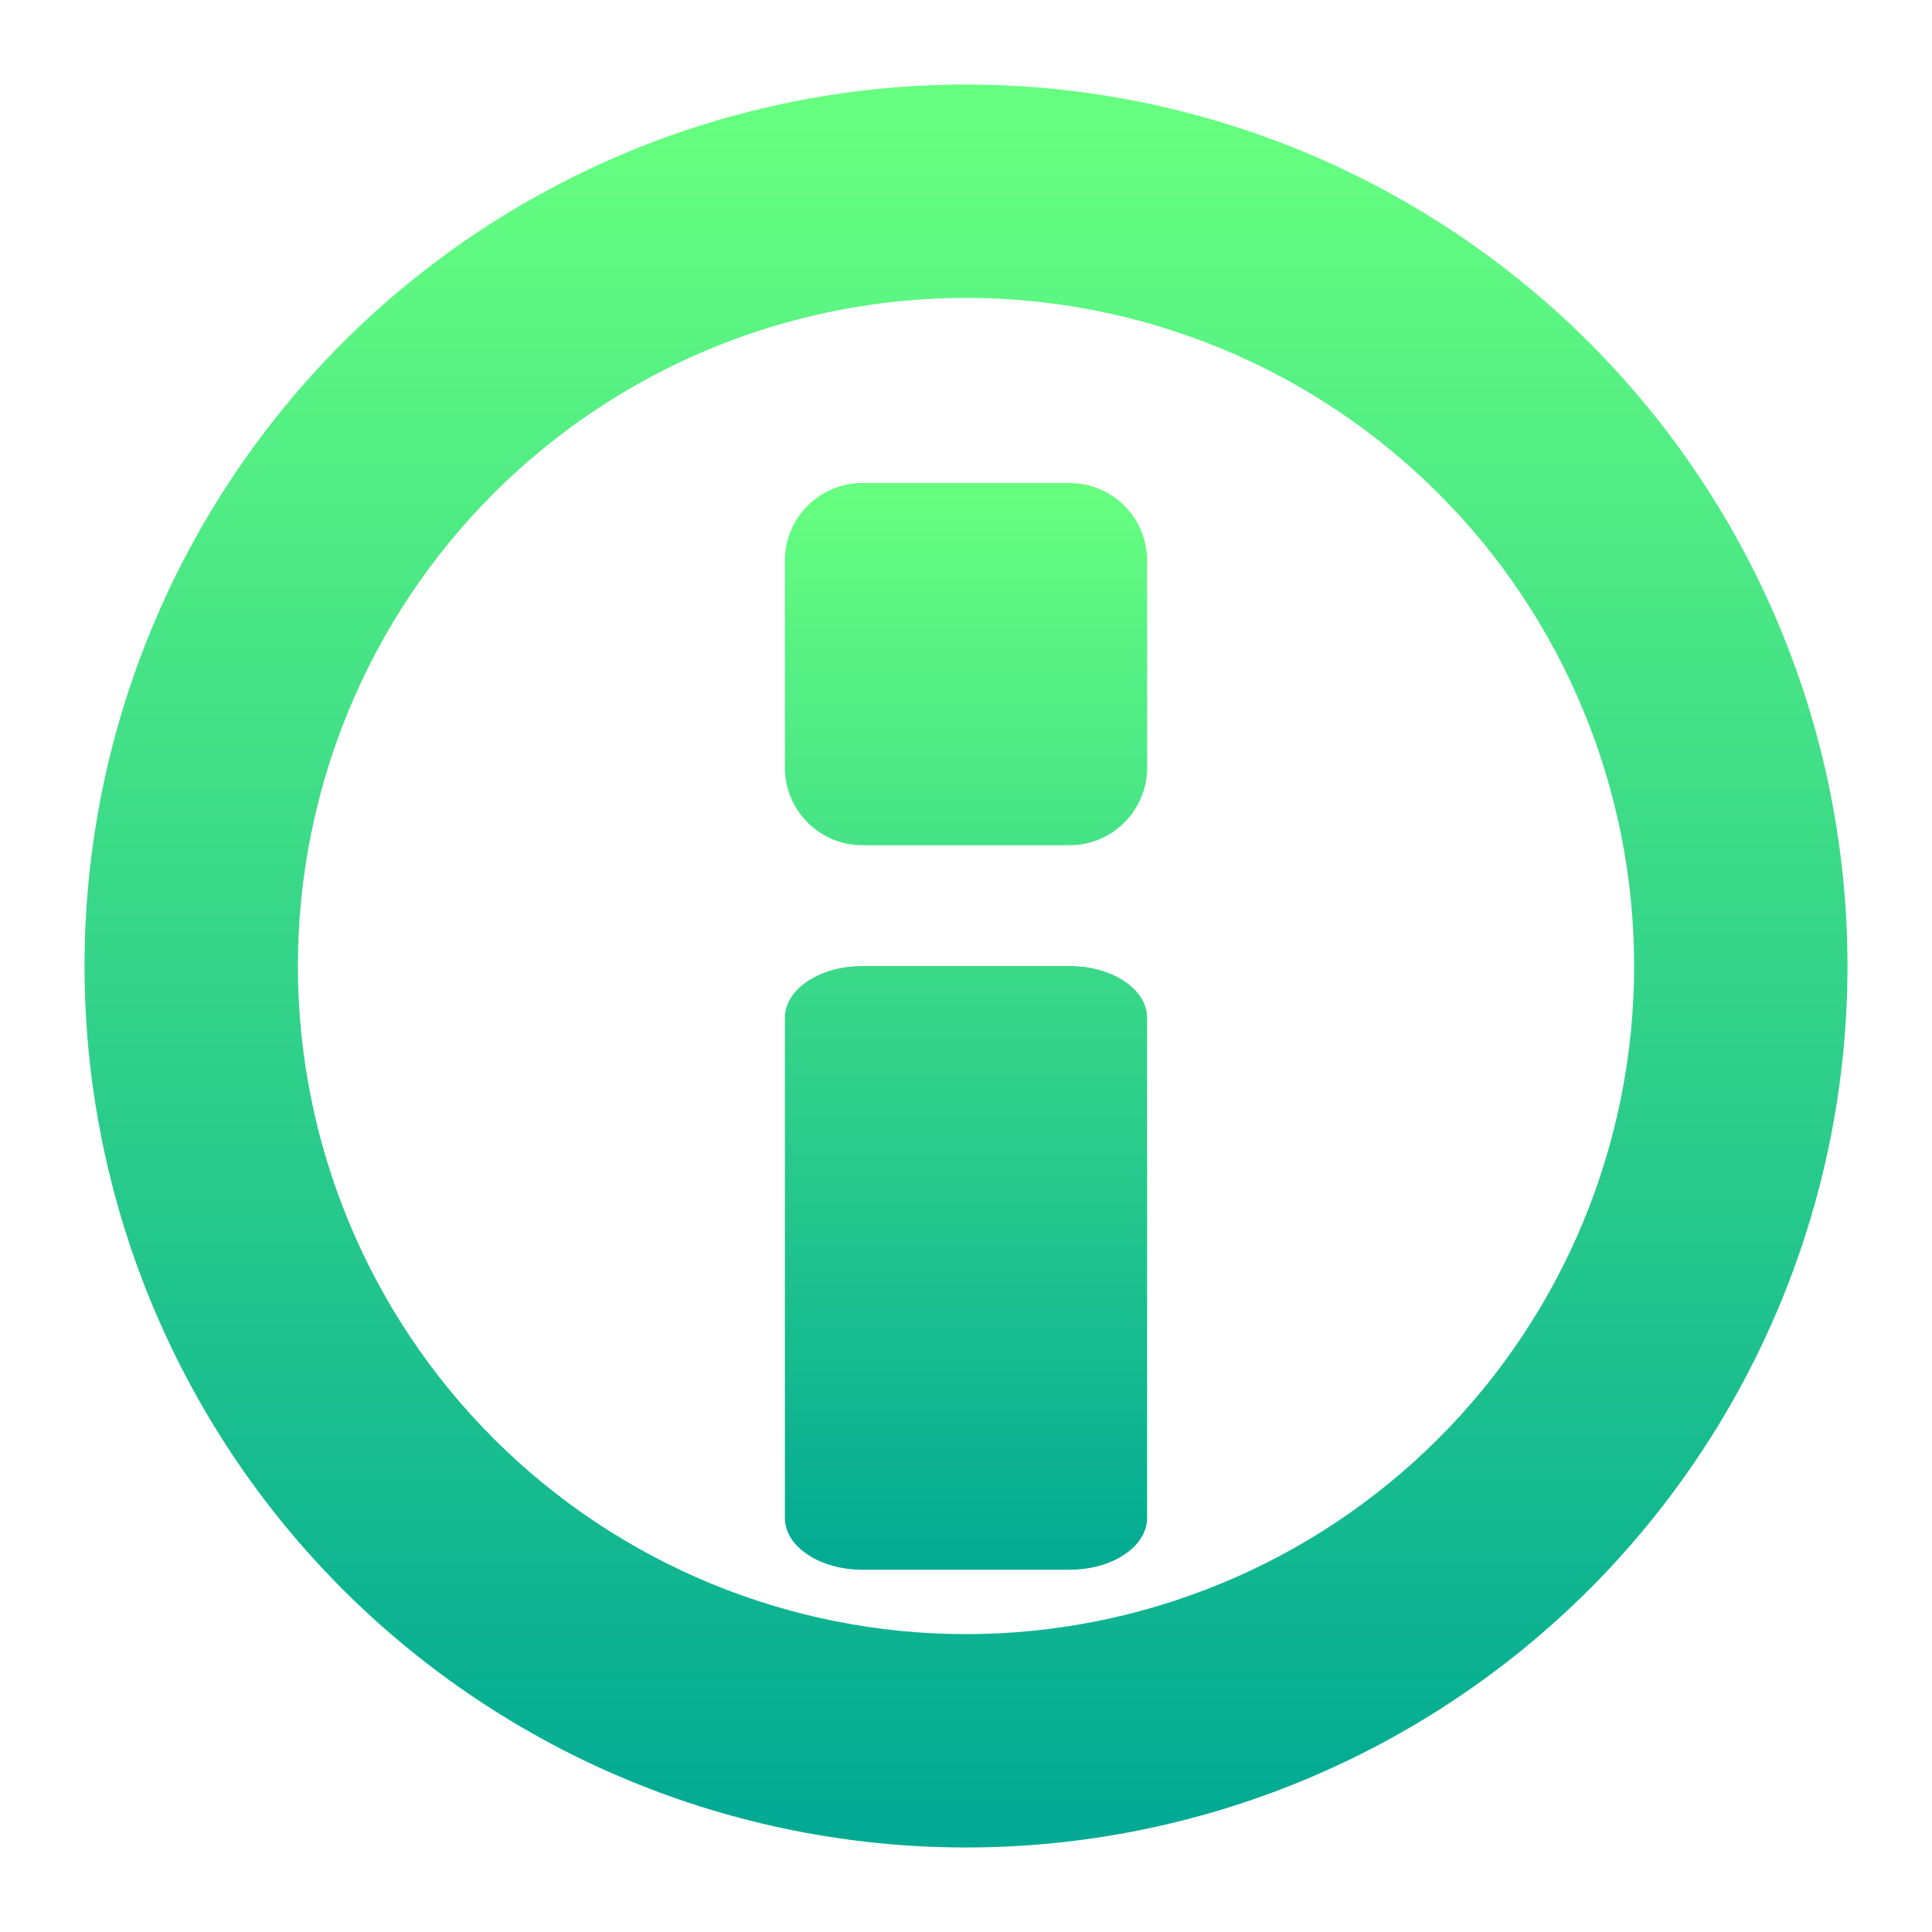 <svg width="16" height="16" viewBox="0 0 16 16" fill="none" xmlns="http://www.w3.org/2000/svg">
<g clip-path="url(#clip0_621_39)">
<path fill-rule="evenodd" clip-rule="evenodd" d="M8 1C6.143 1 4.363 1.738 3.05 3.05C1.738 4.363 1 6.143 1 8C1 9.857 1.738 11.637 3.05 12.95C4.363 14.262 6.143 15 8 15C9.857 15 11.637 14.262 12.95 12.95C14.262 11.637 15 9.857 15 8C15 6.143 14.262 4.363 12.95 3.05C11.637 1.738 9.857 1 8 1ZM8 2.167C9.547 2.167 11.031 2.781 12.125 3.875C13.219 4.969 13.833 6.453 13.833 8C13.833 9.547 13.219 11.031 12.125 12.125C11.031 13.219 9.547 13.833 8 13.833C6.453 13.833 4.969 13.219 3.875 12.125C2.781 11.031 2.167 9.547 2.167 8C2.167 6.453 2.781 4.969 3.875 3.875C4.969 2.781 6.453 2.167 8 2.167Z" fill="url(#paint0_linear_621_39)" stroke="url(#paint1_linear_621_39)" stroke-width="0.6"/>
<path fill-rule="evenodd" clip-rule="evenodd" d="M7.143 4C6.788 4 6.5 4.288 6.5 4.643V6.357C6.5 6.712 6.788 7 7.143 7H8.857C9.212 7 9.5 6.712 9.5 6.357V4.643C9.5 4.288 9.212 4 8.857 4H7.143ZM7.143 8C6.788 8 6.5 8.192 6.5 8.429V12.571C6.5 12.808 6.788 13 7.143 13H8.857C9.212 13 9.5 12.808 9.5 12.571V8.429C9.5 8.192 9.212 8 8.857 8H7.143Z" fill="url(#paint2_linear_621_39)"/>
</g>
<defs>
<linearGradient id="paint0_linear_621_39" x1="8" y1="15" x2="8" y2="1" gradientUnits="userSpaceOnUse">
<stop stop-color="#02AA93"/>
<stop offset="1" stop-color="#67FF80"/>
</linearGradient>
<linearGradient id="paint1_linear_621_39" x1="8" y1="15" x2="8" y2="1" gradientUnits="userSpaceOnUse">
<stop stop-color="#02AA93"/>
<stop offset="1" stop-color="#67FF80"/>
</linearGradient>
<linearGradient id="paint2_linear_621_39" x1="8" y1="13" x2="8" y2="4" gradientUnits="userSpaceOnUse">
<stop stop-color="#02AA93"/>
<stop offset="1" stop-color="#67FF80"/>
</linearGradient>
<clipPath id="clip0_621_39">
<rect width="16" height="16" fill="white"/>
</clipPath>
</defs>
</svg>
